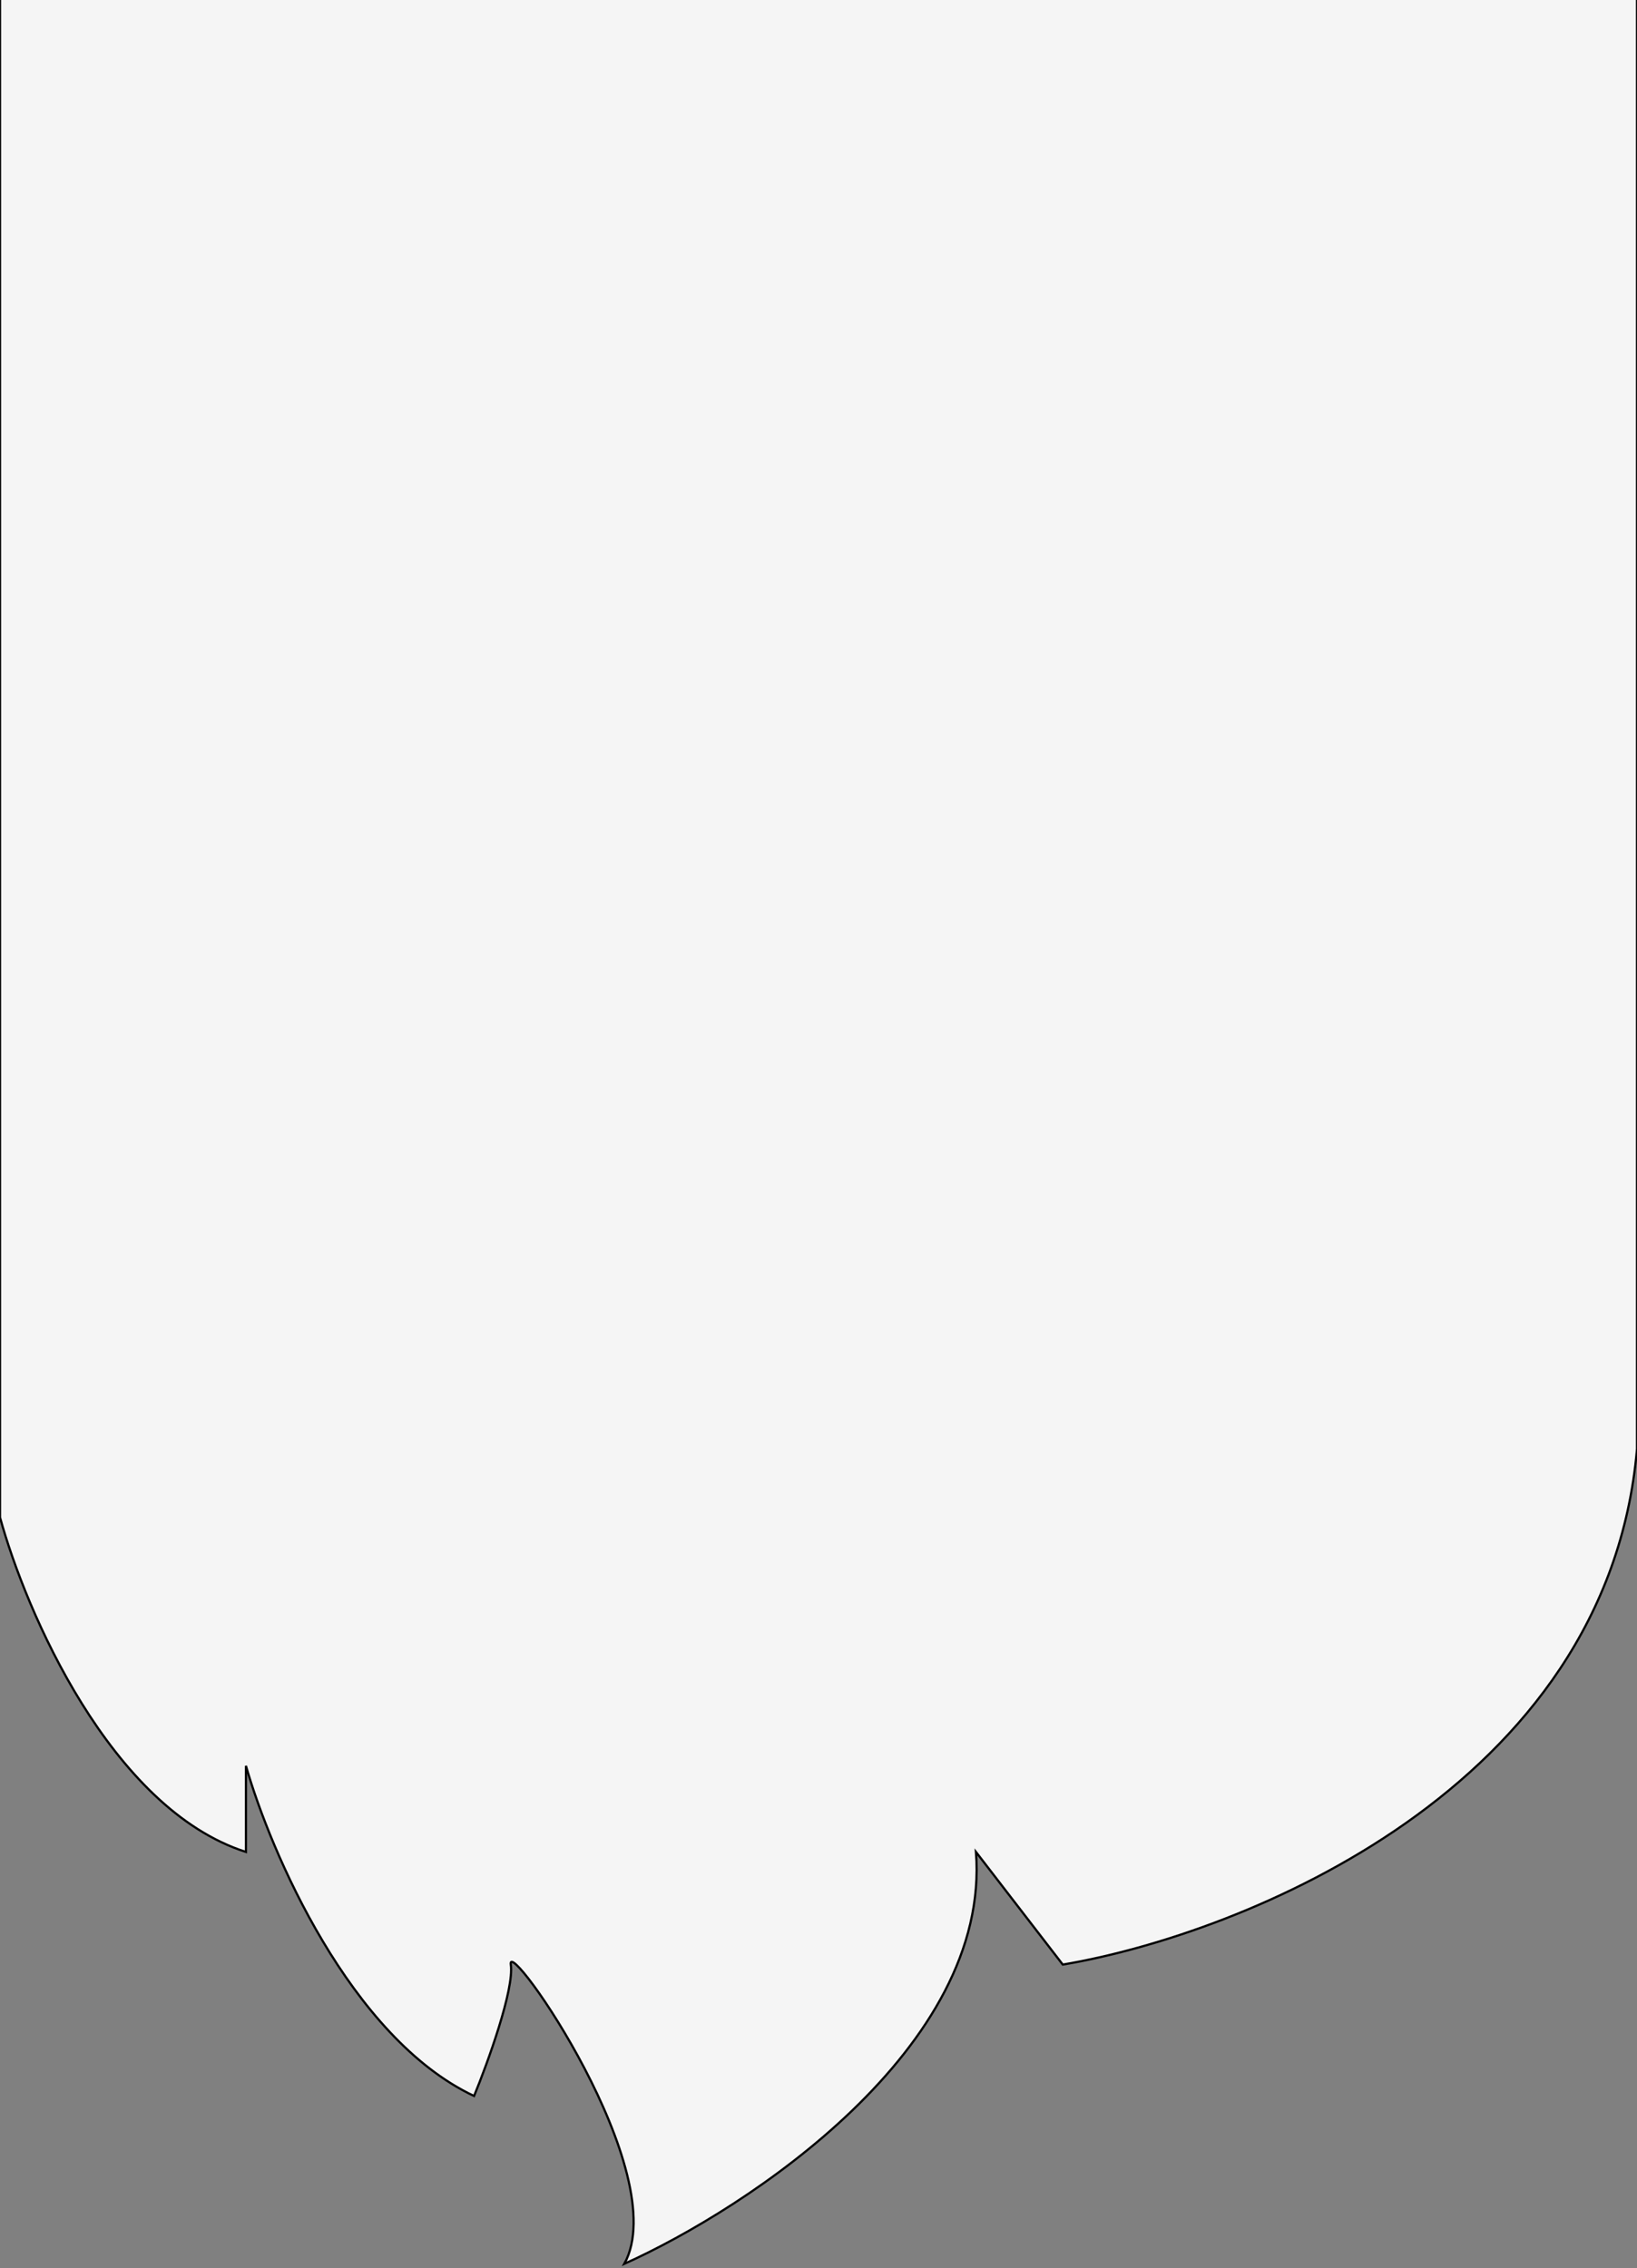 <svg width="744" height="1031" viewBox="0 0 744 1031" fill="none" xmlns="http://www.w3.org/2000/svg">
<rect x="0" y="0" width="744" height="1031" fill="#808080" stroke="none"/>
<path d="M111.777 841.776C50.274 822.1 11.633 732.186 0 689.689V-6H744V658.568C730.647 813.166 564.449 879.255 483.018 892.974L443.568 841.776C450.446 930.921 339.883 1003.74 283.742 1029C306.502 987.841 230.129 878.92 232.152 892.974C233.771 904.218 221.7 937.48 215.462 952.705C159.219 926.203 122.904 841.609 111.777 802.625V841.776Z" fill="#F5F5F5" stroke="black"/>
</svg>
